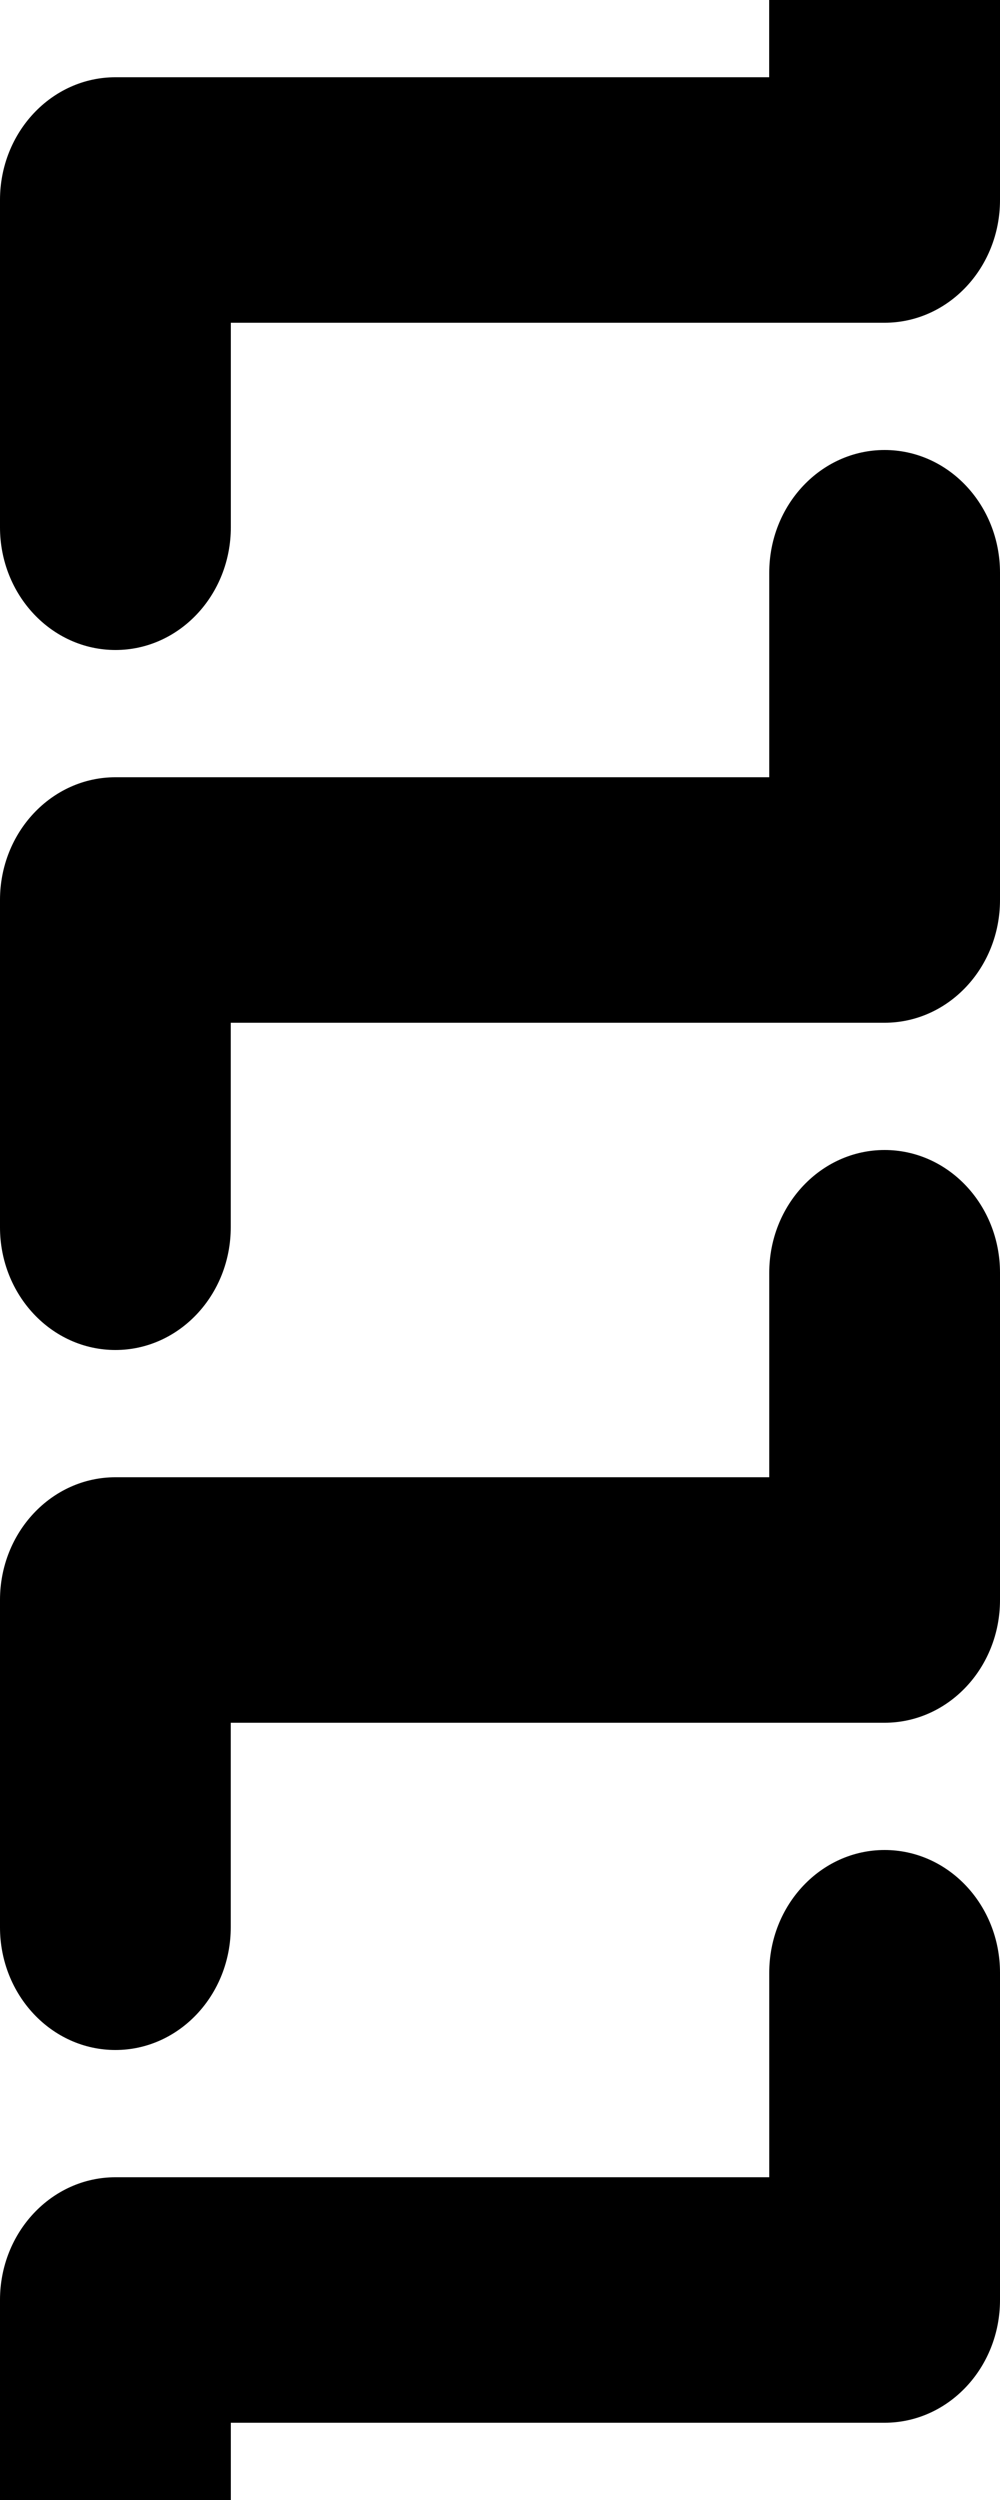 <svg width="12" height="30" fill="none" xmlns="http://www.w3.org/2000/svg"><path d="M12 2.4c0 .813-.62 1.473-1.385 1.473H2.77v2.454c0 .814-.62 1.473-1.384 1.473C.62 7.8 0 7.14 0 6.327V2.4C0 1.587.62.927 1.385.927H9.23V0H12v2.4zM12 6.873c0-.814-.62-1.473-1.385-1.473-.764 0-1.384.66-1.384 1.473v2.454H1.385C.62 9.327 0 9.987 0 10.8v3.927c0 .814.62 1.473 1.385 1.473.764 0 1.384-.66 1.384-1.473v-2.454h7.846c.765 0 1.385-.66 1.385-1.473V6.873zM12 15.273c0-.814-.62-1.473-1.385-1.473-.764 0-1.384.66-1.384 1.473v2.454H1.385C.62 17.727 0 18.387 0 19.2v3.927c0 .814.62 1.473 1.385 1.473.764 0 1.384-.66 1.384-1.473v-2.454h7.846c.765 0 1.385-.66 1.385-1.473v-3.927zM12 23.673c0-.814-.62-1.473-1.385-1.473-.764 0-1.384.66-1.384 1.473v2.454H1.385C.62 26.127 0 26.787 0 27.6V30h2.77v-.927h7.845c.765 0 1.385-.66 1.385-1.473v-3.927z" fill="#000"/></svg>